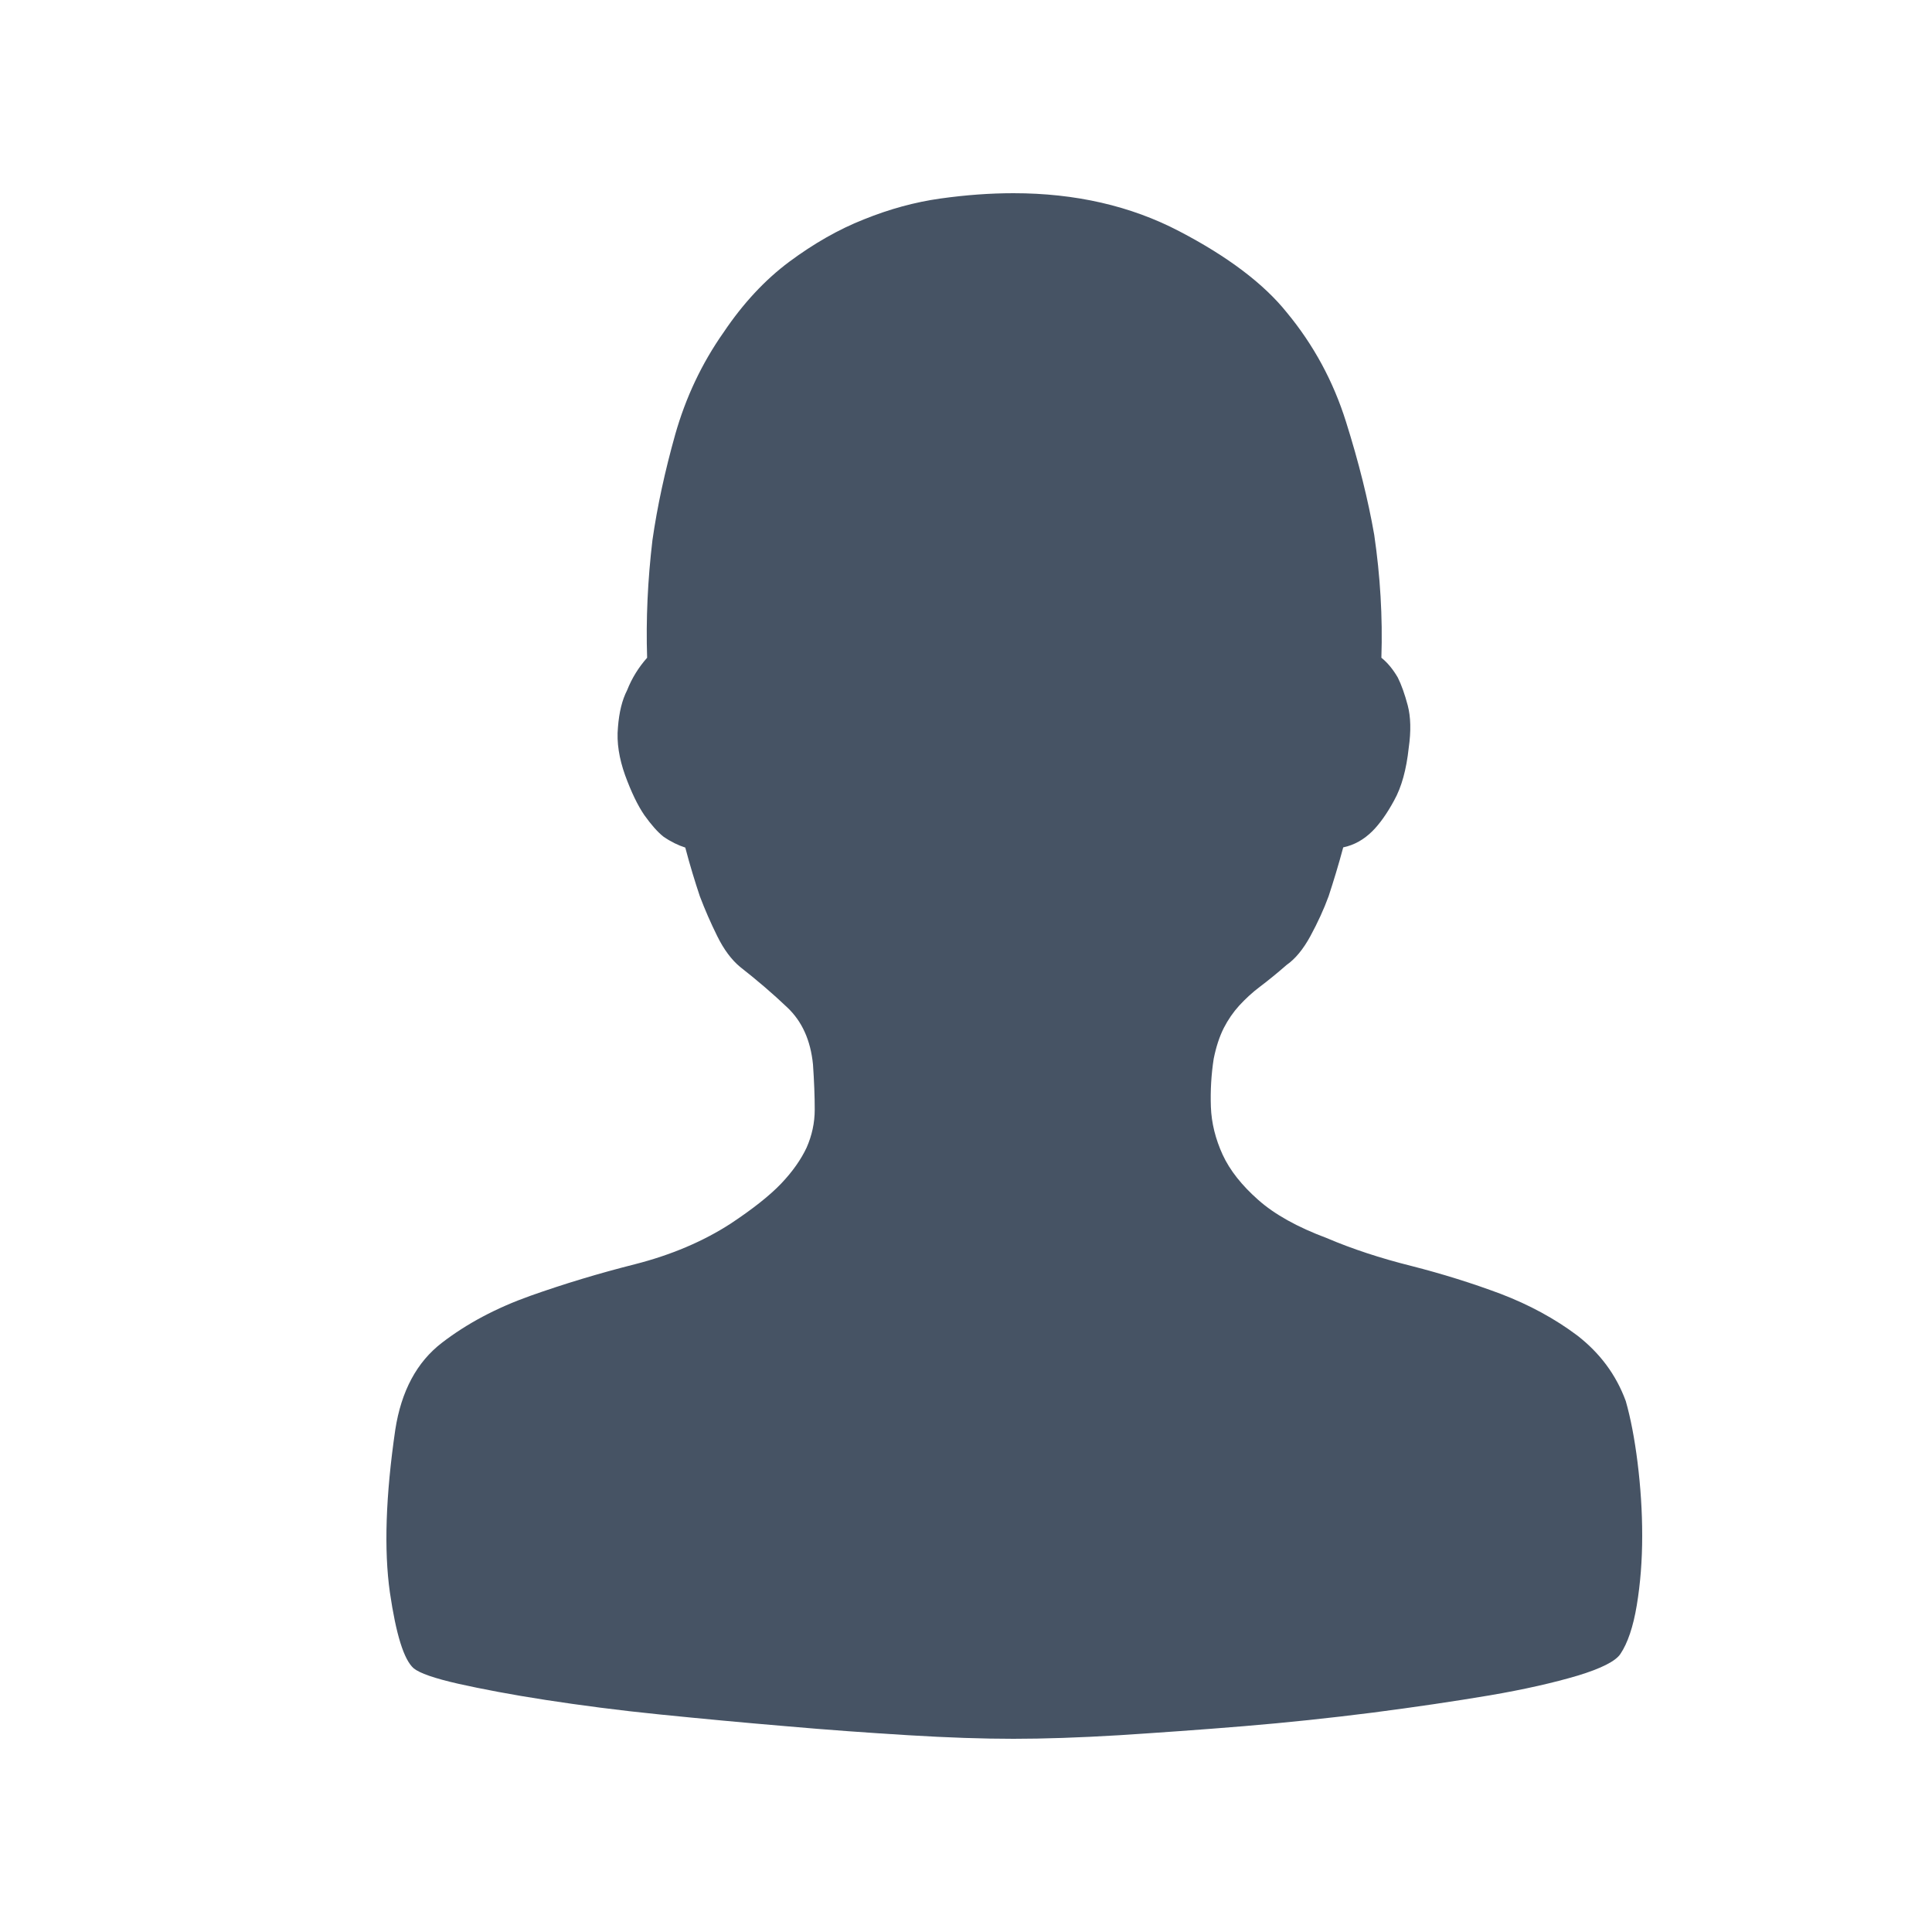 <?xml version="1.0" encoding="UTF-8"?>
<svg width="20px" height="20px" viewBox="0 0 20 20" version="1.1" xmlns="http://www.w3.org/2000/svg" xmlns:xlink="http://www.w3.org/1999/xlink">
    <!-- Generator: Sketch 48.2 (47327) - http://www.bohemiancoding.com/sketch -->
    <title>icon/导航/个人信息</title>
    <desc>Created with Sketch.</desc>
    <defs></defs>
    <g id="Symbols" stroke="none" stroke-width="1" fill="none" fill-rule="evenodd">
        <g id="icon" transform="translate(-506, -217)"></g>
        <g id="icon/导航/个人信息" fill="#465364">
            <path d="M16.83,14.504 C16.88,14.679 16.921,14.892 16.952,15.14 C16.983,15.39 17,15.643 17,15.897 C17,16.154 16.981,16.394 16.944,16.617 C16.907,16.841 16.849,17.011 16.774,17.122 C16.725,17.196 16.576,17.272 16.332,17.346 C16.086,17.419 15.781,17.489 15.417,17.551 C15.053,17.612 14.65,17.672 14.209,17.729 C13.768,17.785 13.326,17.832 12.879,17.869 C12.432,17.906 12.001,17.936 11.585,17.963 C11.17,17.988 10.805,18 10.491,18 C10.177,18 9.814,17.988 9.405,17.963 C8.995,17.938 8.571,17.908 8.13,17.869 C7.69,17.832 7.255,17.791 6.829,17.748 C6.401,17.705 6.008,17.653 5.65,17.598 C5.292,17.543 4.99,17.485 4.743,17.43 C4.497,17.374 4.344,17.321 4.282,17.27 C4.181,17.181 4.1,16.921 4.036,16.484 C3.974,16.047 3.992,15.485 4.092,14.8 C4.154,14.4 4.315,14.1 4.574,13.901 C4.832,13.702 5.137,13.54 5.488,13.415 C5.84,13.29 6.202,13.181 6.574,13.087 C6.945,12.992 7.276,12.853 7.565,12.666 C7.791,12.516 7.965,12.379 8.085,12.254 C8.205,12.128 8.292,12.003 8.35,11.88 C8.405,11.755 8.434,11.624 8.434,11.486 C8.434,11.349 8.428,11.193 8.416,11.019 C8.391,10.768 8.302,10.573 8.151,10.43 C8,10.286 7.837,10.147 7.661,10.009 C7.572,9.935 7.493,9.829 7.425,9.691 C7.357,9.554 7.297,9.416 7.245,9.279 C7.195,9.129 7.143,8.961 7.094,8.774 C7.019,8.75 6.943,8.713 6.868,8.661 C6.806,8.612 6.74,8.536 6.67,8.438 C6.601,8.337 6.535,8.2 6.471,8.025 C6.409,7.851 6.382,7.685 6.397,7.529 C6.409,7.373 6.44,7.246 6.492,7.145 C6.541,7.02 6.612,6.907 6.699,6.809 C6.686,6.409 6.705,6.005 6.754,5.592 C6.804,5.243 6.883,4.878 6.99,4.497 C7.098,4.117 7.263,3.764 7.491,3.44 C7.692,3.141 7.919,2.897 8.17,2.71 C8.422,2.523 8.679,2.375 8.943,2.271 C9.208,2.164 9.471,2.092 9.736,2.055 C10.001,2.018 10.251,2 10.491,2 C11.132,2 11.705,2.131 12.208,2.394 C12.711,2.656 13.083,2.938 13.321,3.235 C13.599,3.571 13.803,3.949 13.934,4.367 C14.066,4.786 14.163,5.176 14.226,5.537 C14.288,5.962 14.314,6.386 14.3,6.809 C14.362,6.858 14.42,6.928 14.47,7.014 C14.507,7.088 14.542,7.186 14.573,7.303 C14.604,7.422 14.608,7.568 14.583,7.742 C14.559,7.966 14.509,8.148 14.432,8.286 C14.358,8.423 14.281,8.53 14.207,8.604 C14.118,8.692 14.019,8.748 13.905,8.772 C13.855,8.959 13.803,9.127 13.754,9.277 C13.704,9.414 13.64,9.552 13.566,9.689 C13.491,9.827 13.408,9.927 13.319,9.989 C13.218,10.077 13.127,10.151 13.046,10.212 C12.963,10.274 12.893,10.34 12.829,10.409 C12.767,10.477 12.713,10.555 12.668,10.643 C12.624,10.731 12.589,10.836 12.564,10.961 C12.539,11.123 12.529,11.289 12.535,11.458 C12.541,11.626 12.583,11.792 12.657,11.954 C12.732,12.116 12.856,12.272 13.026,12.422 C13.195,12.572 13.431,12.703 13.733,12.816 C13.998,12.929 14.29,13.025 14.61,13.105 C14.931,13.187 15.239,13.283 15.535,13.394 C15.831,13.507 16.096,13.651 16.328,13.825 C16.561,14.006 16.729,14.229 16.83,14.504 Z" id="Shape"></path>
        </g>
    </g>
</svg>